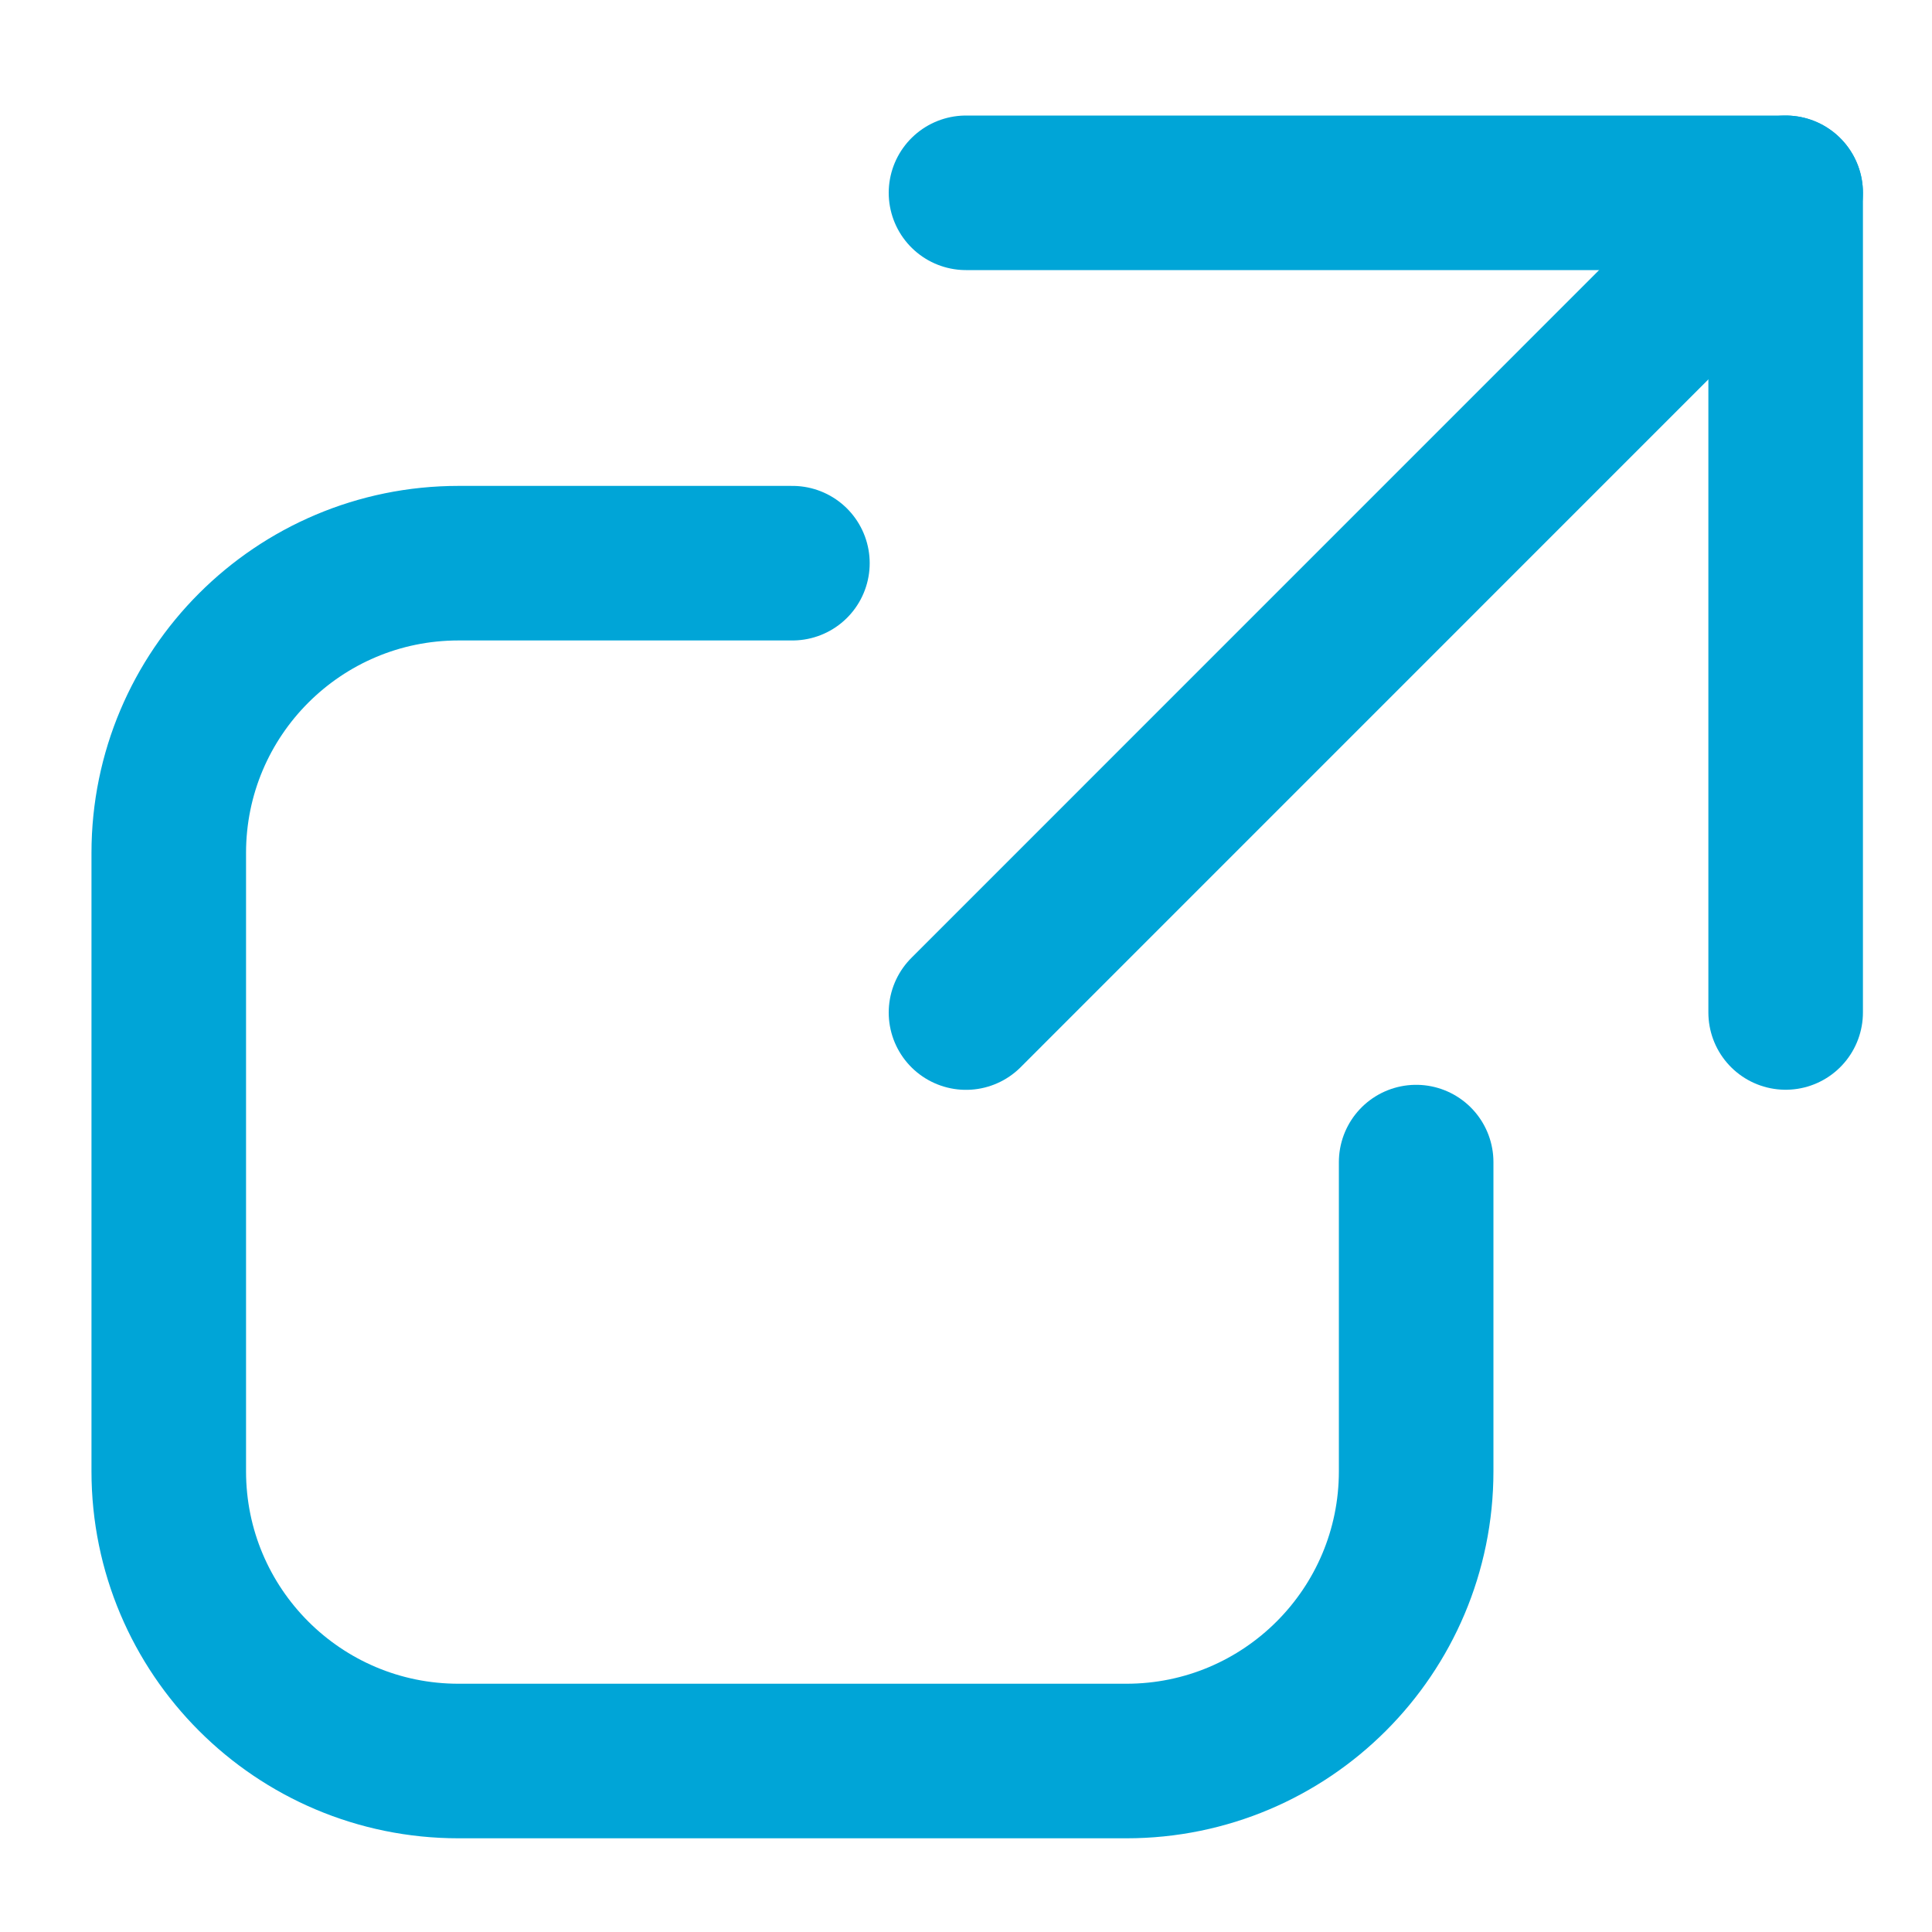<svg width="20" height="20" viewBox="0 0 20 20" fill="none" xmlns="http://www.w3.org/2000/svg">
<g clip-path="url(#clip0)">
<path d="M8.203 5.83H4.747C3.09 5.83 1.747 7.173 1.747 8.83V15.23C1.747 16.887 3.09 18.23 4.747 18.23H11.66C13.317 18.23 14.66 16.887 14.66 15.23V12.03" stroke="#00A5D7" stroke-width="1.6" stroke-linecap="round" stroke-linejoin="round"/>
<path d="M10 10.482L18.485 1.996" stroke="#00A5D7" stroke-width="1.6" stroke-linecap="round" stroke-linejoin="round"/>
<path d="M10 1.996H18.485V10.481" stroke="#00A5D7" stroke-width="1.6" stroke-linecap="round" stroke-linejoin="round"/>
</g>
<defs>
<clipPath id="clip0">
<rect width="20" height="20" fill="white"/>
</clipPath>
</defs>
</svg>
